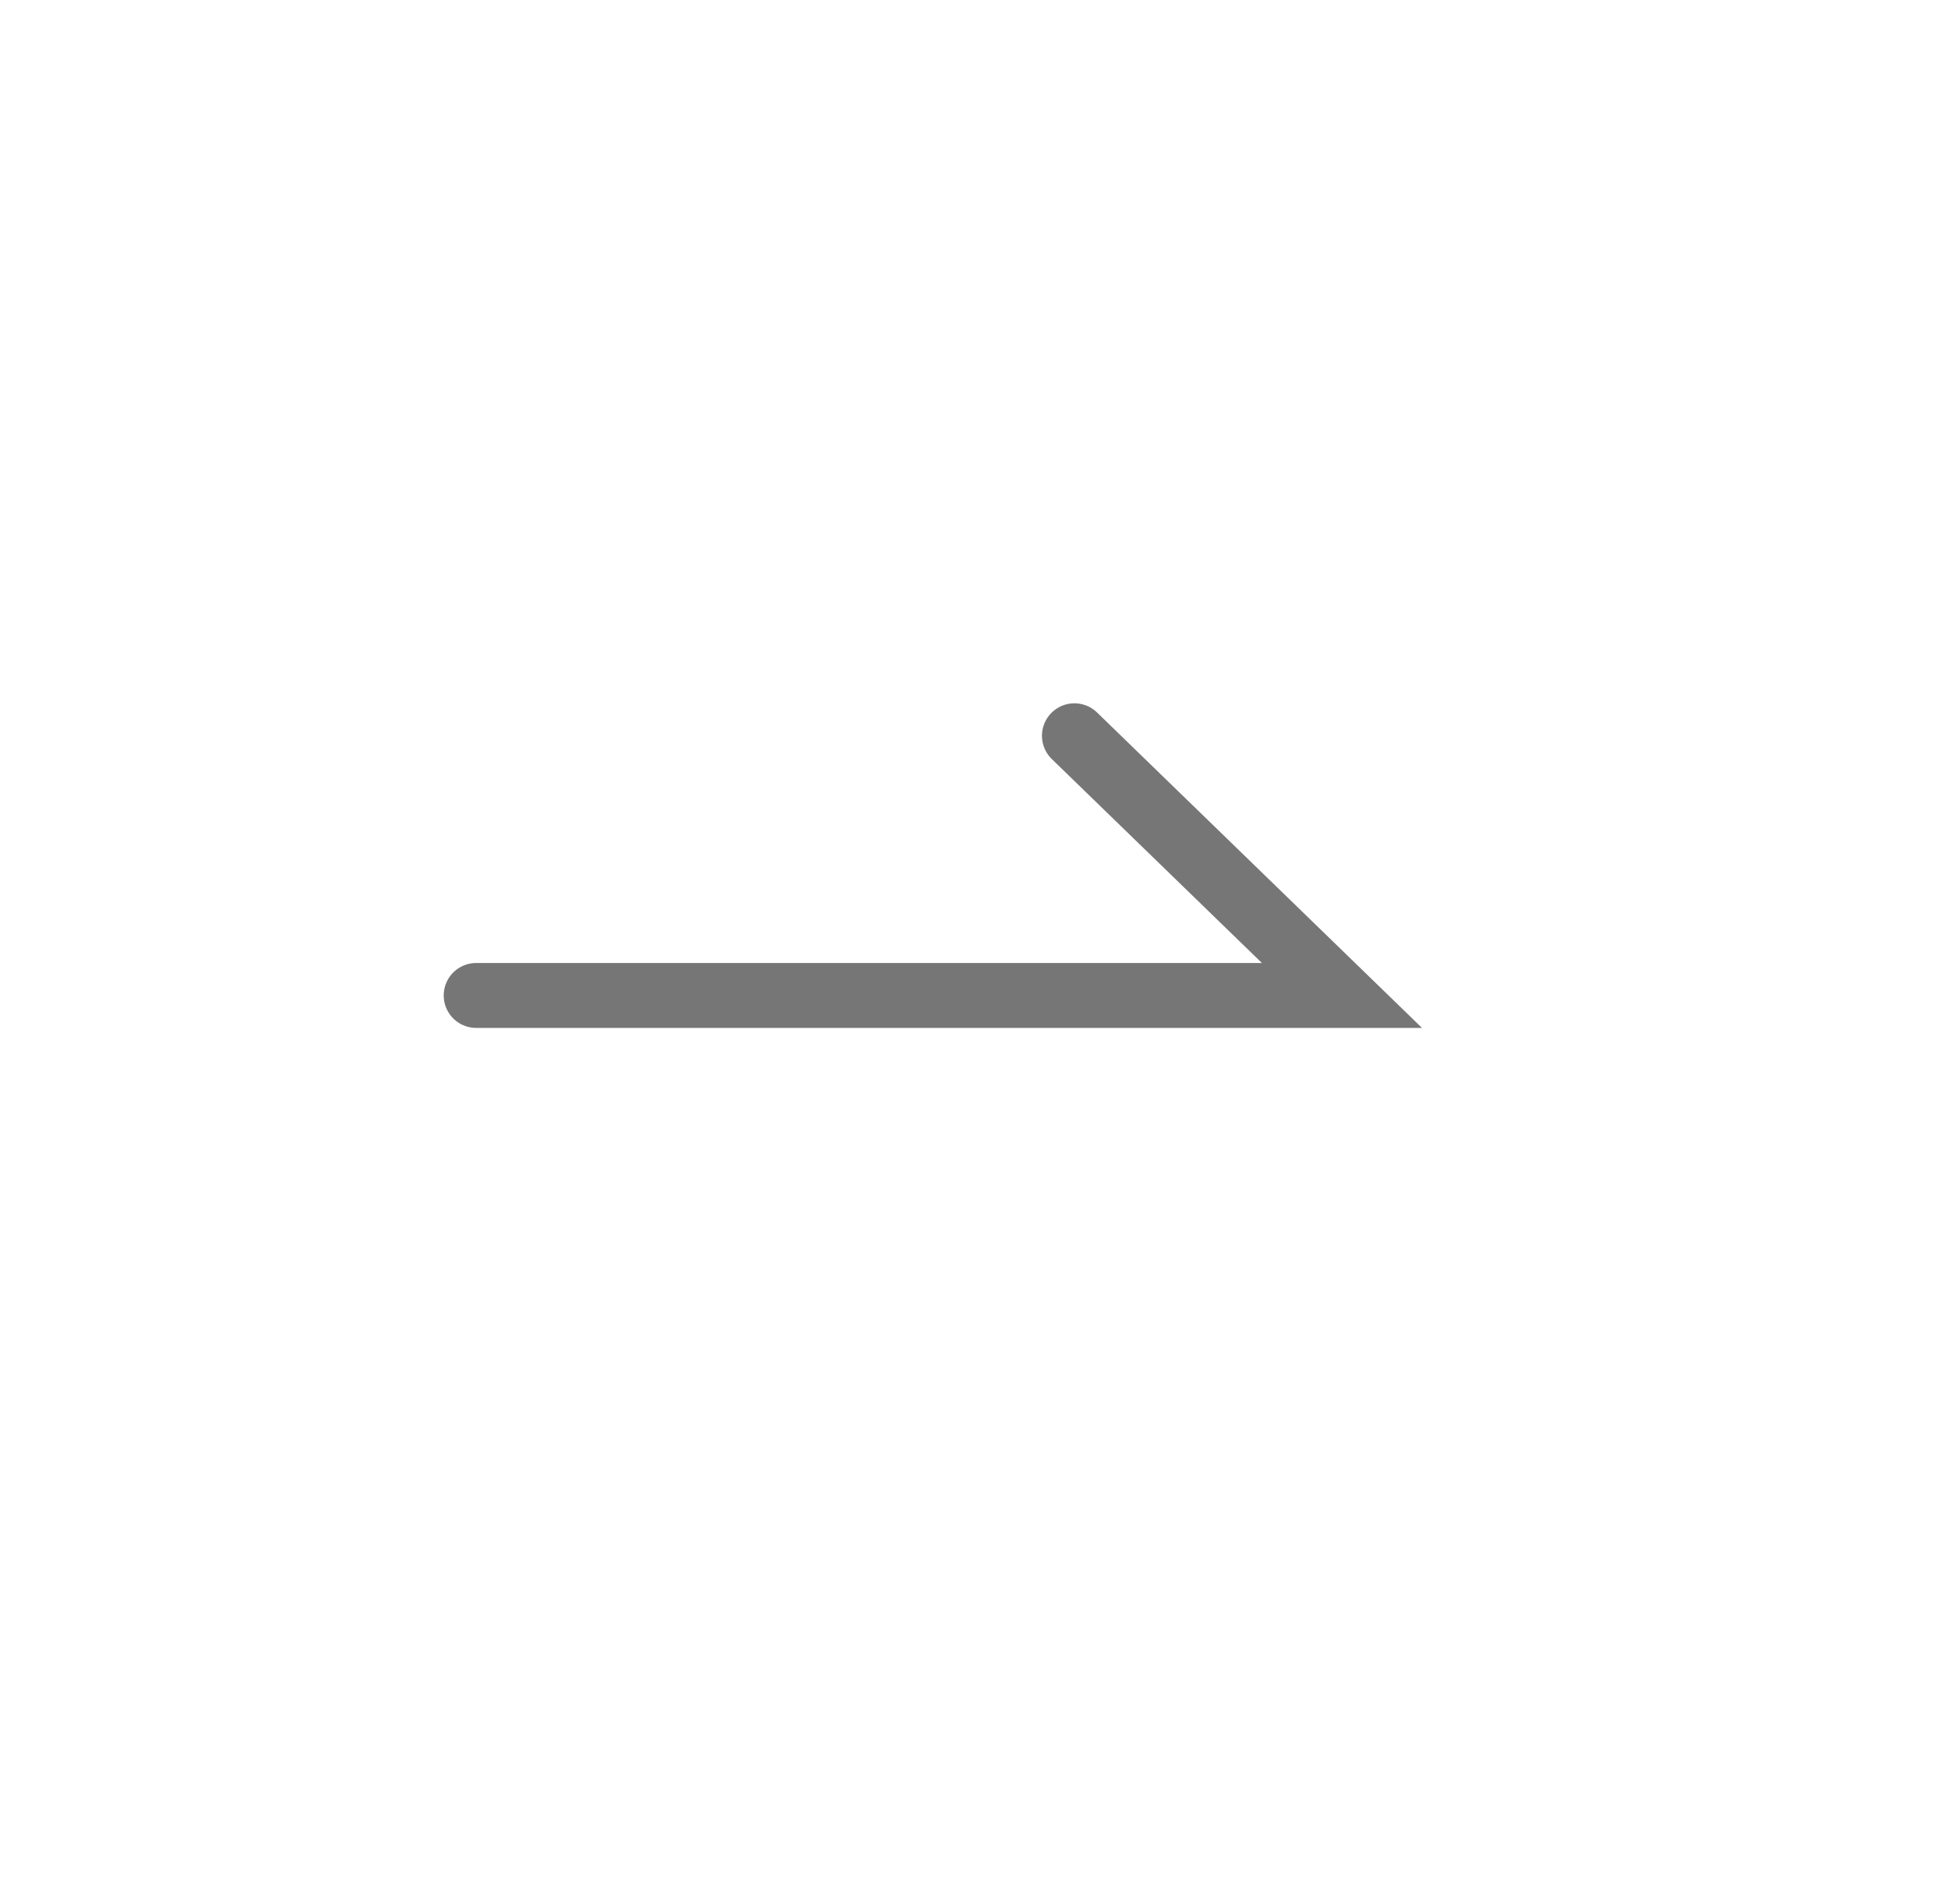 <svg xmlns="http://www.w3.org/2000/svg" width="45" height="44" viewBox="0 0 45 44">
    <g fill="none" fill-rule="evenodd">
        <path d="M0 0H44V44H0z" opacity=".2"/>
        <path stroke="#767676" stroke-linecap="round" stroke-width="1.5" d="M11 23L31 23 24.82 17"/>
    </g>
</svg>
